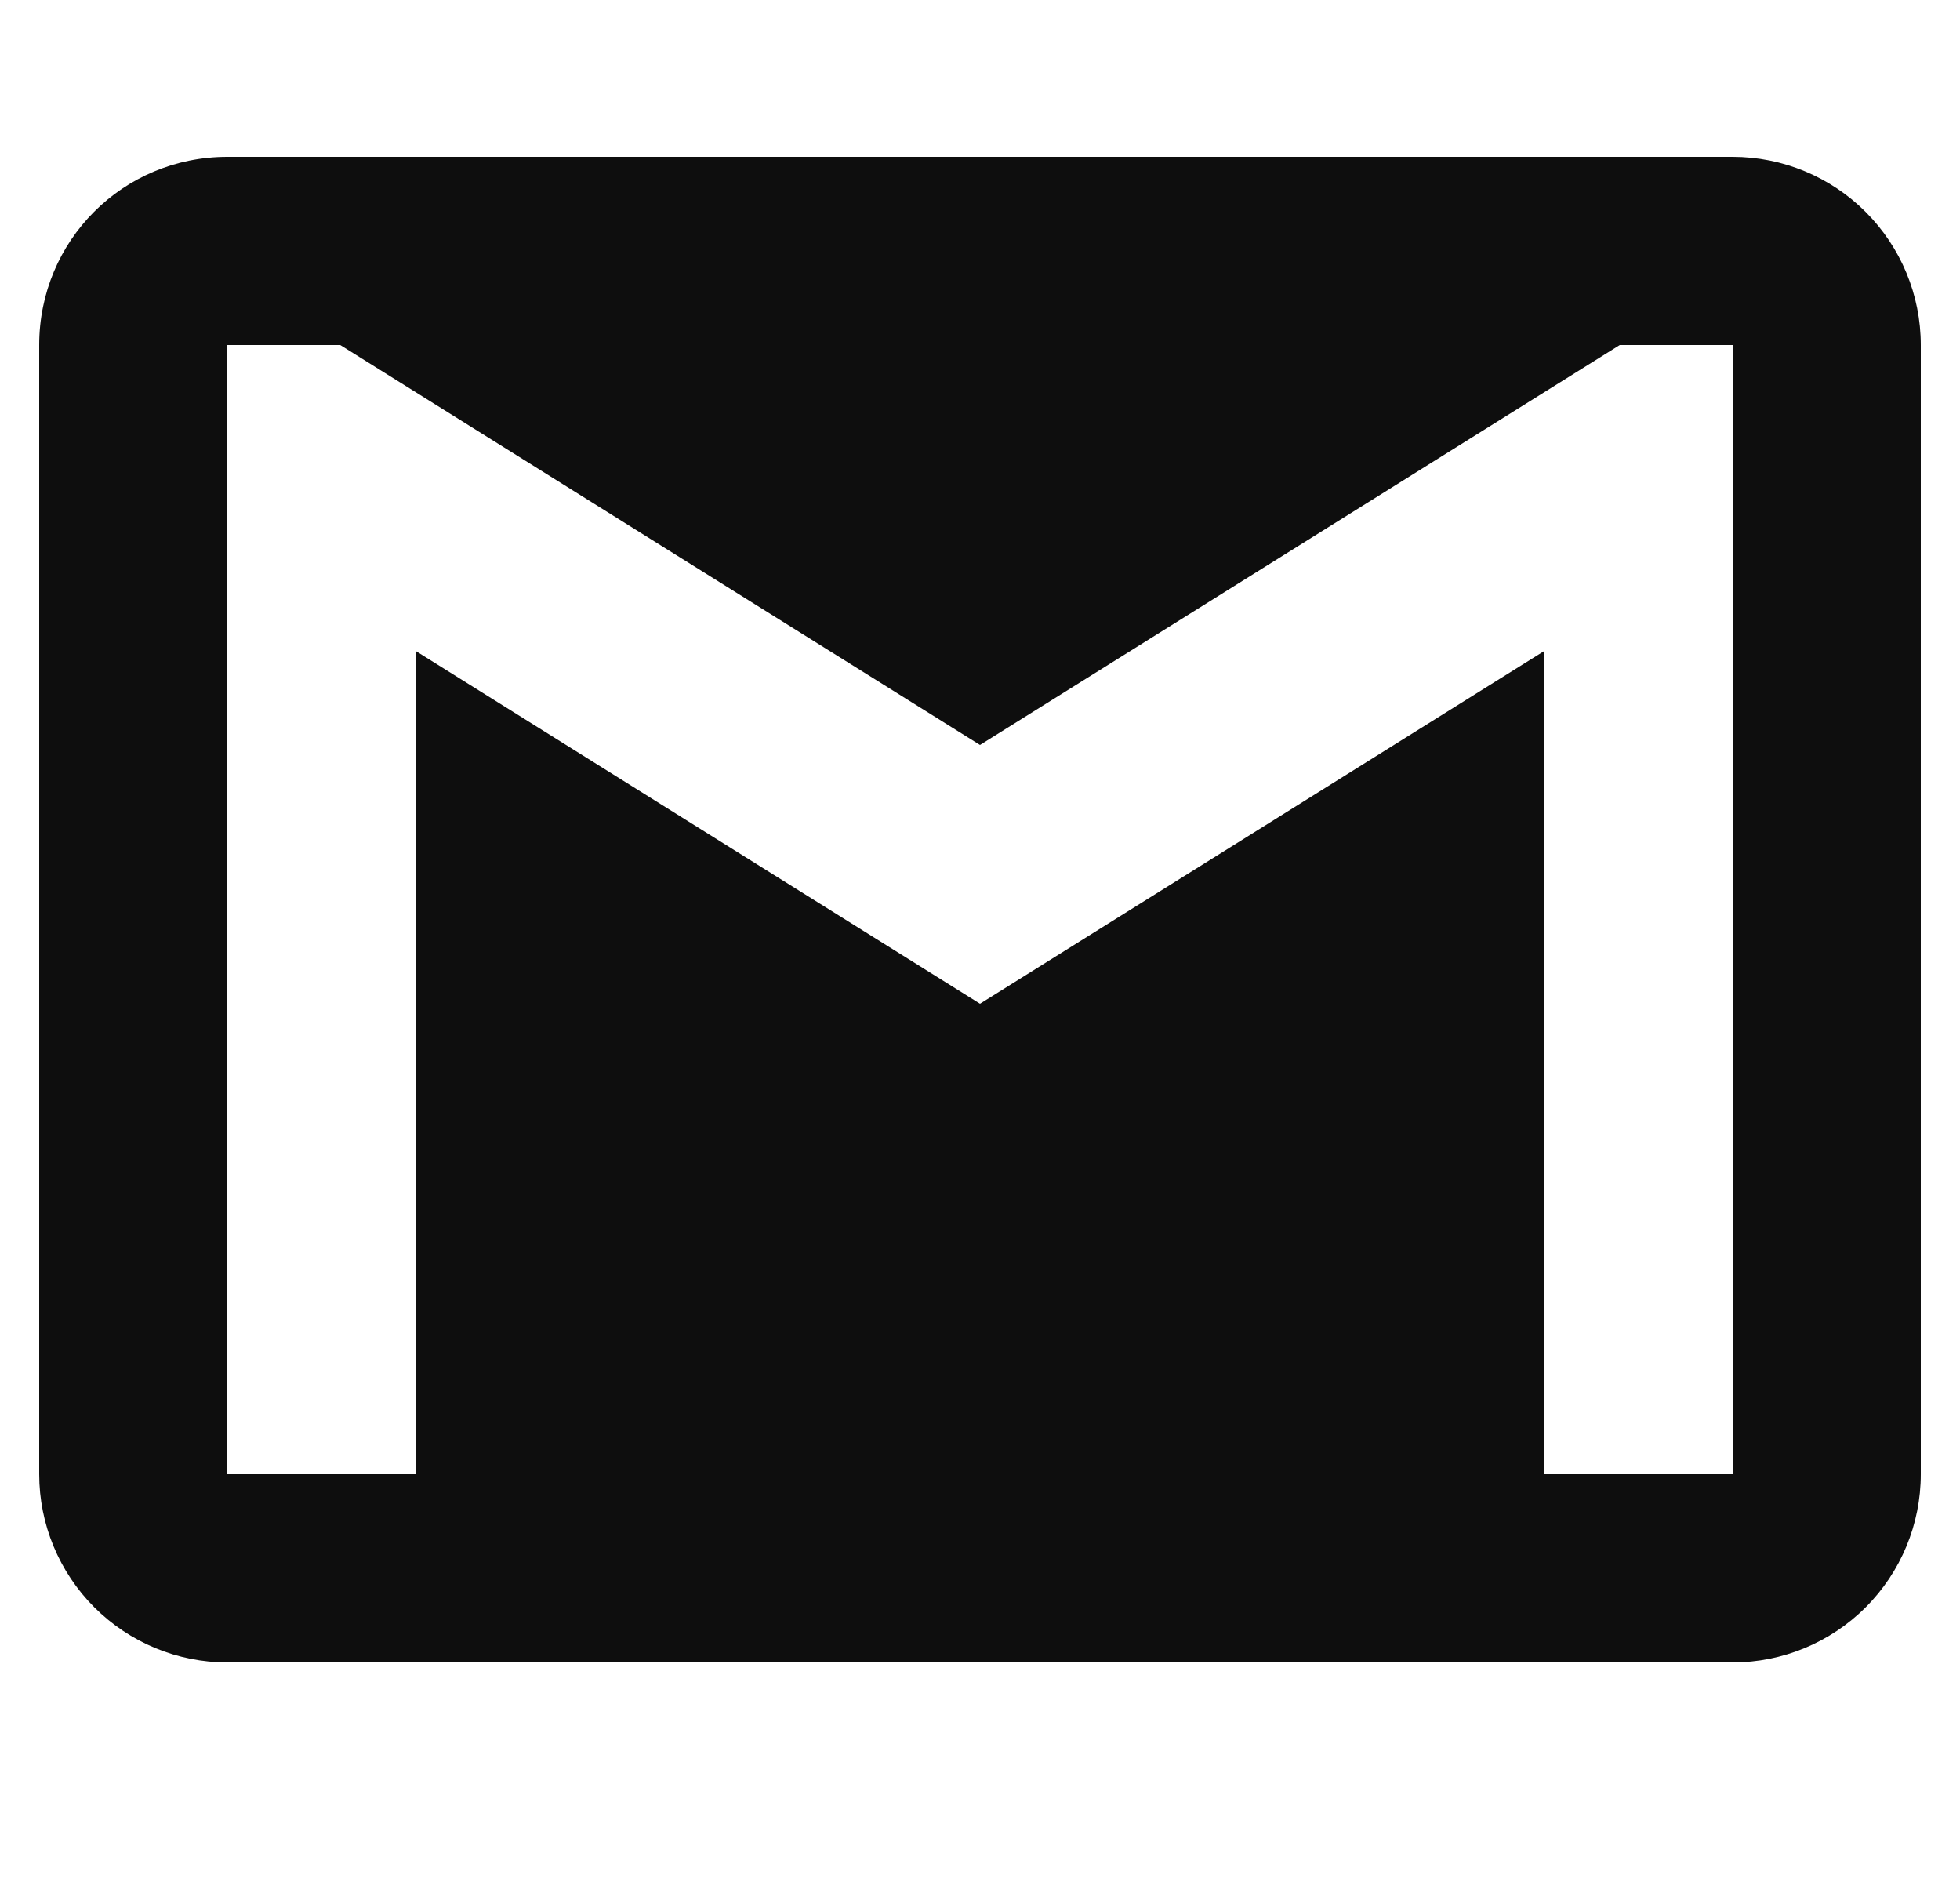 <svg width="25" height="24" viewBox="0 0 25 24" fill="none" xmlns="http://www.w3.org/2000/svg">
<g id="icons/gmail" clip-path="url(#clip0_388_138)">
<path id="gmail-icon" d="M22.1 18.8H19.7V8.3L12.5 12.8L5.3 8.3V18.8H2.9V4.4H4.34L12.5 9.5L20.66 4.4H22.1M22.1 2H2.9C1.568 2 0.5 3.068 0.5 4.4V18.8C0.5 19.436 0.753 20.047 1.203 20.497C1.653 20.947 2.263 21.2 2.9 21.2H22.1C22.736 21.2 23.347 20.947 23.797 20.497C24.247 20.047 24.5 19.436 24.5 18.8V4.4C24.5 3.763 24.247 3.153 23.797 2.703C23.347 2.253 22.736 2 22.1 2Z" fill="#0E0E0E"/>
</g>
<defs>
<clipPath id="clip0_388_138">
<rect width="24" height="24" fill="white" transform="translate(0.5)"/>
</clipPath>
</defs>
</svg>
